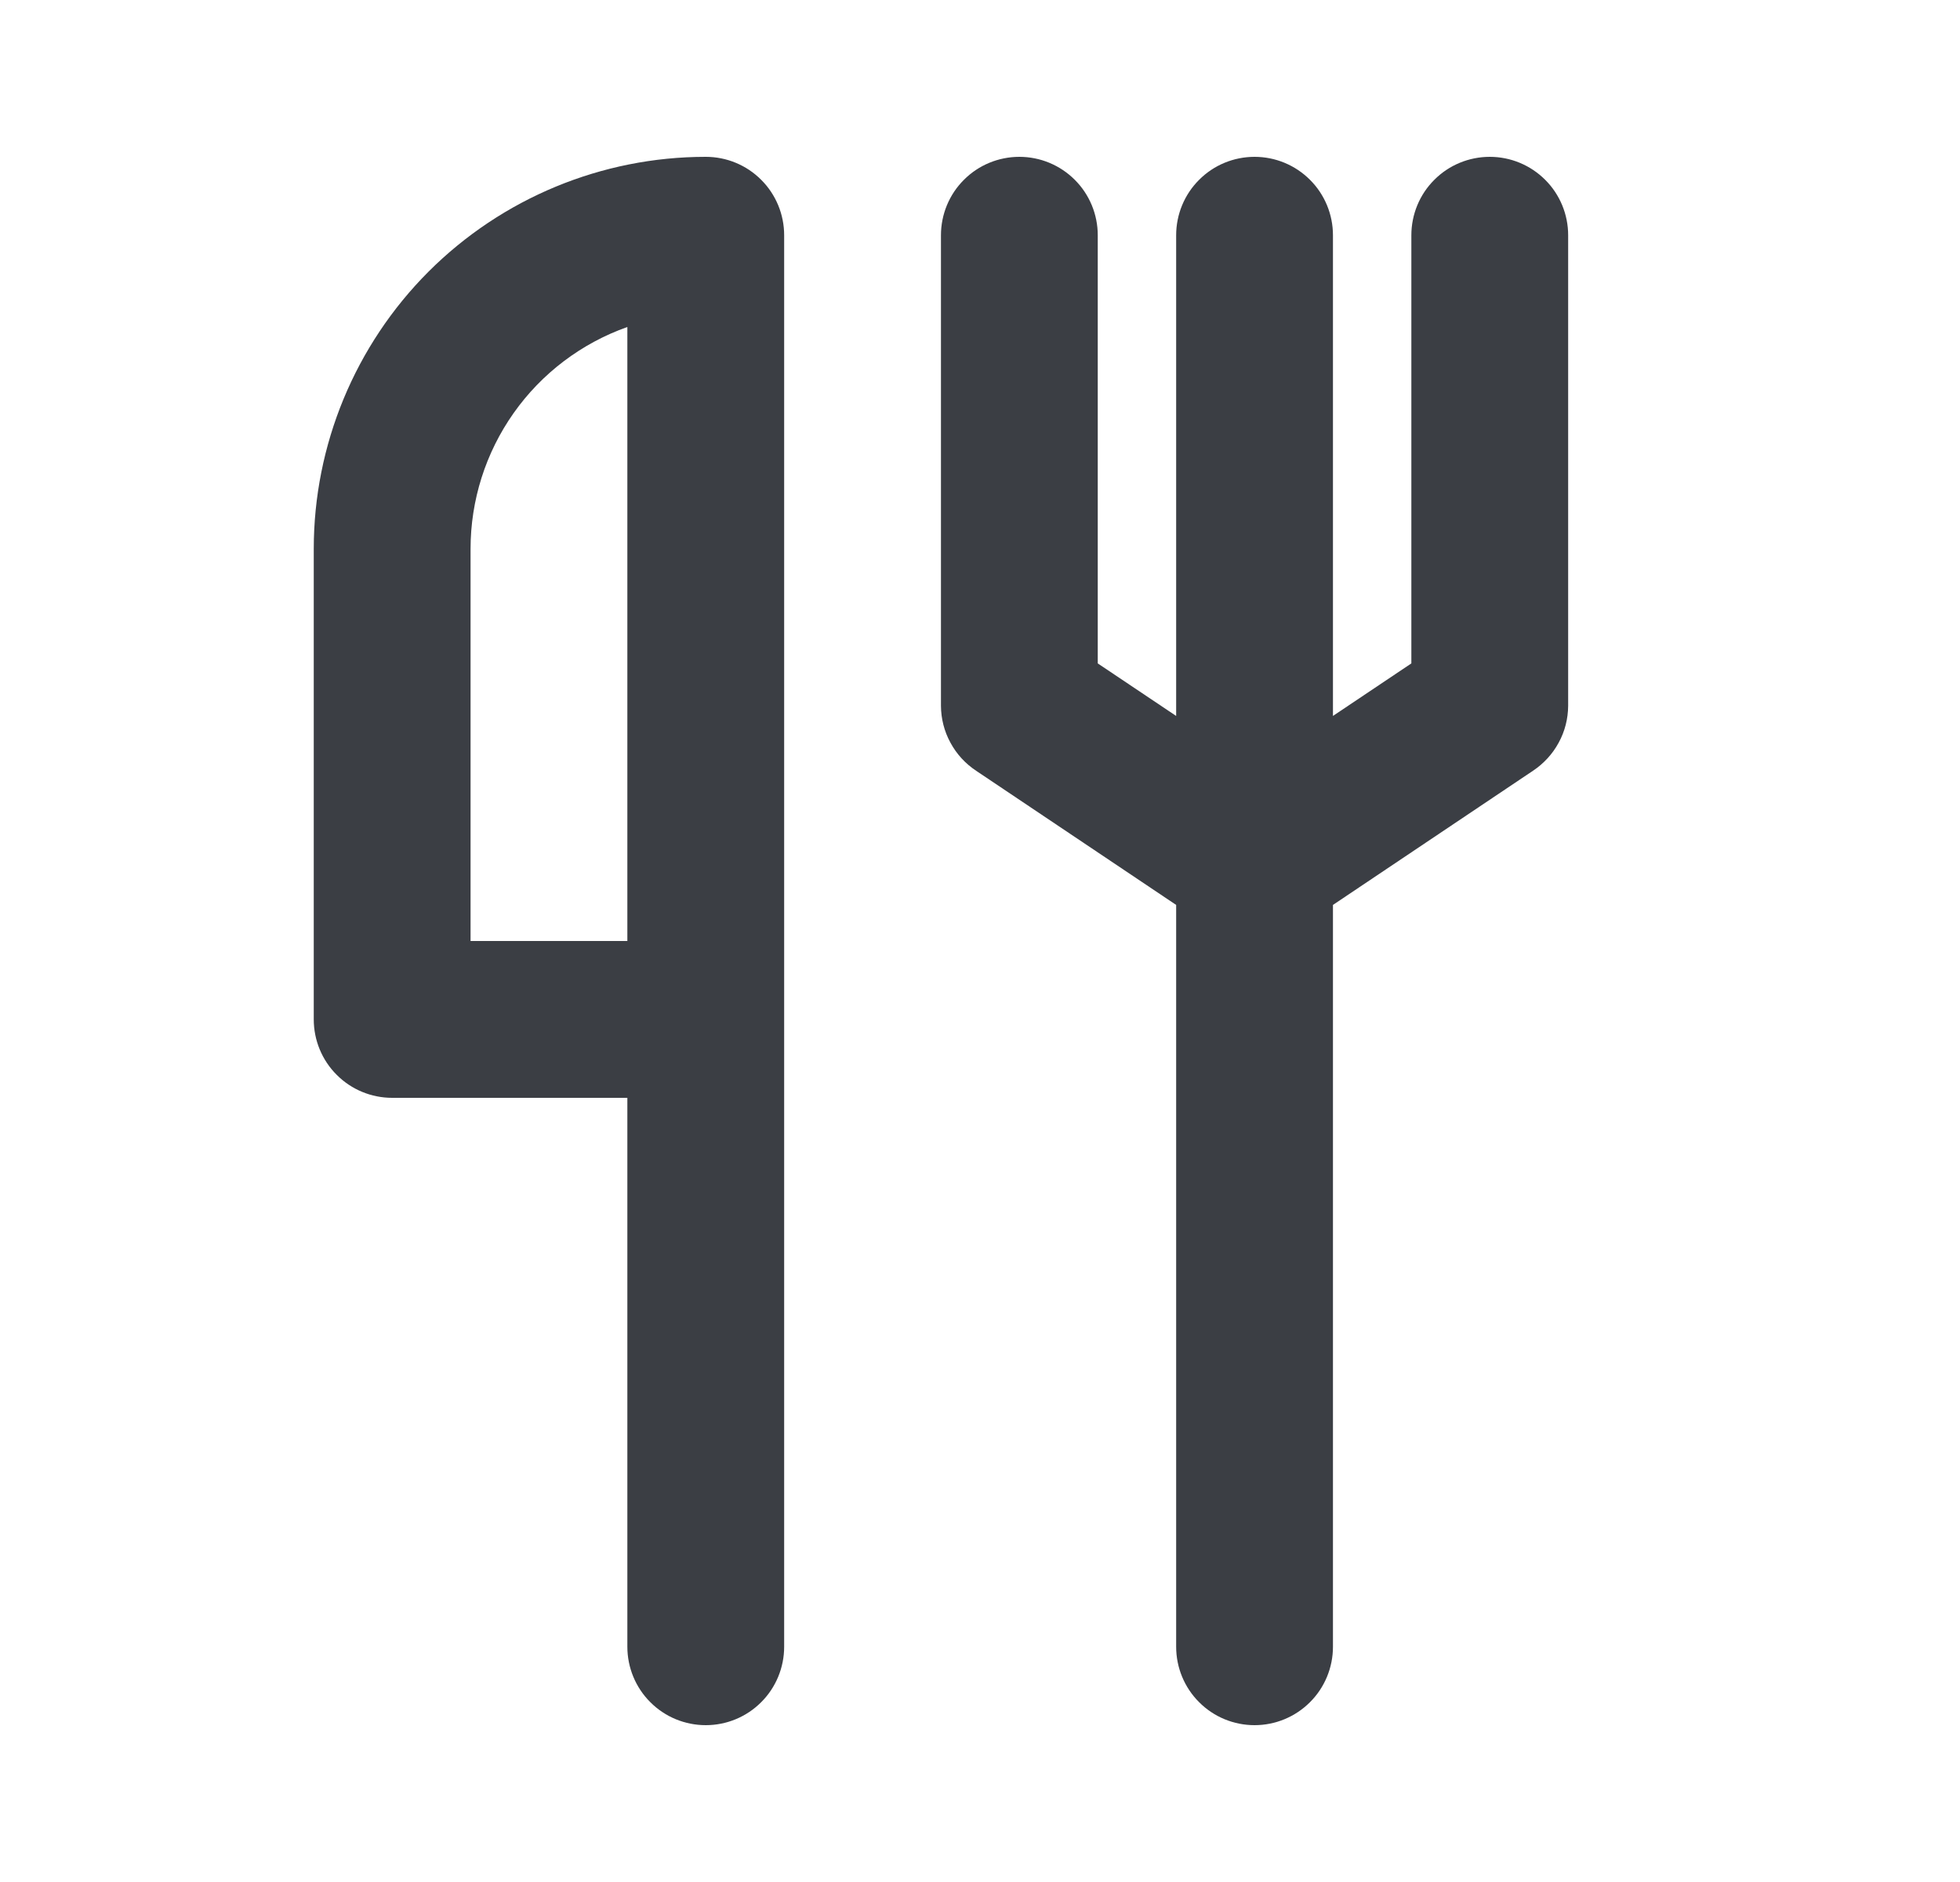 <svg width="25" height="24" viewBox="0 0 25 24" fill="none" xmlns="http://www.w3.org/2000/svg">
<path d="M19.002 2C18.737 2 18.482 2.105 18.295 2.293C18.107 2.48 18.002 2.735 18.002 3V8.46L17.002 9.13V3C17.002 2.735 16.897 2.48 16.709 2.293C16.521 2.105 16.267 2 16.002 2C15.737 2 15.482 2.105 15.295 2.293C15.107 2.48 15.002 2.735 15.002 3V9.13L14.002 8.46V3C14.002 2.735 13.897 2.48 13.709 2.293C13.521 2.105 13.267 2 13.002 2C12.737 2 12.482 2.105 12.295 2.293C12.107 2.48 12.002 2.735 12.002 3V9C12.003 9.165 12.044 9.327 12.123 9.471C12.201 9.616 12.314 9.739 12.452 9.83L15.002 11.54V21C15.002 21.265 15.107 21.52 15.295 21.707C15.482 21.895 15.737 22 16.002 22C16.267 22 16.521 21.895 16.709 21.707C16.897 21.52 17.002 21.265 17.002 21V11.54L19.552 9.83C19.689 9.739 19.803 9.616 19.881 9.471C19.96 9.327 20.001 9.165 20.002 9V3C20.002 2.735 19.897 2.48 19.709 2.293C19.521 2.105 19.267 2 19.002 2V2ZM9.002 2C7.676 2 6.404 2.527 5.466 3.464C4.529 4.402 4.002 5.674 4.002 7V13C4.002 13.265 4.107 13.52 4.295 13.707C4.482 13.895 4.737 14 5.002 14H8.002V21C8.002 21.265 8.107 21.52 8.295 21.707C8.482 21.895 8.737 22 9.002 22C9.267 22 9.522 21.895 9.709 21.707C9.897 21.52 10.002 21.265 10.002 21V3C10.002 2.735 9.897 2.48 9.709 2.293C9.522 2.105 9.267 2 9.002 2V2ZM8.002 12H6.002V7C6.002 6.379 6.194 5.774 6.552 5.267C6.91 4.76 7.417 4.377 8.002 4.17V12Z" fill="#3B3E44"/>
</svg>
